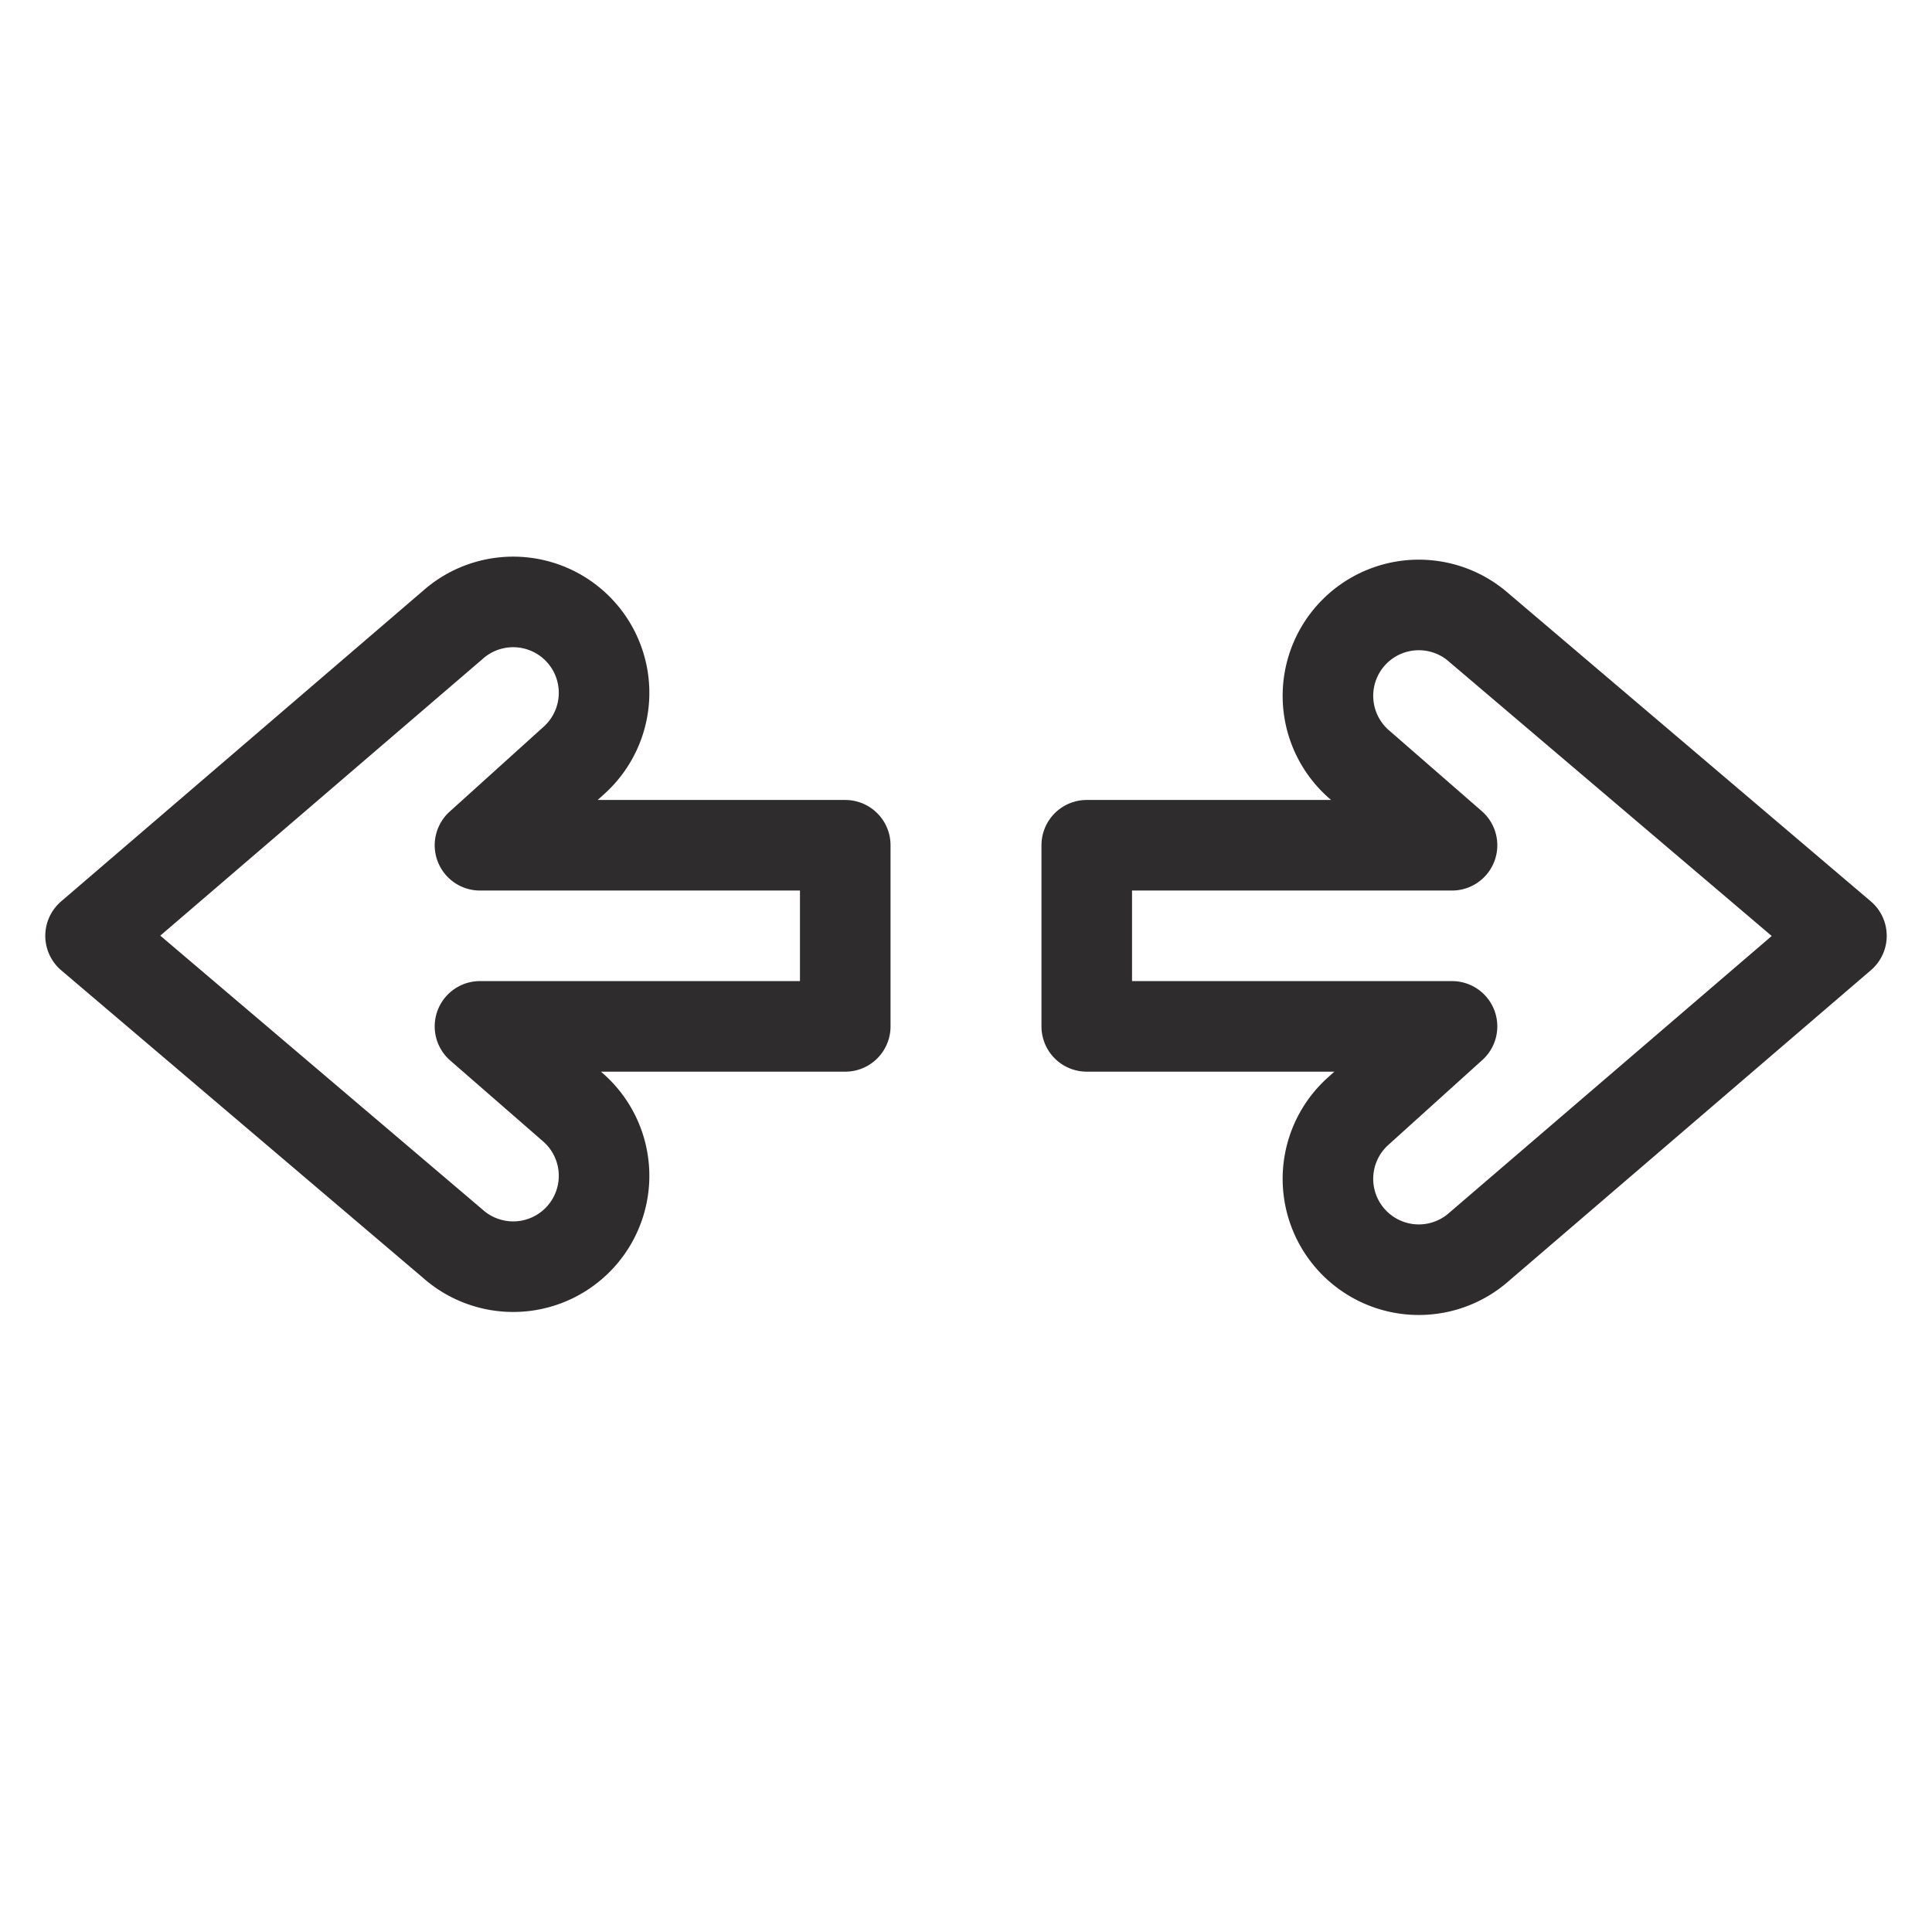 <svg viewBox="0 0 64 64" xmlns="http://www.w3.org/2000/svg" aria-labelledby="title"
aria-describedby="desc" role="img" xmlns:xlink="http://www.w3.org/1999/xlink">
  <title>Enlarge</title>
  <desc>A line styled icon from Orion Icon Library.</desc>
  <path stroke-width="3"
  stroke-miterlimit="10" stroke-linecap="round" stroke="#2e2c2d" fill="none"
  d="M15.9 34H28v-6H15.9l3.1-2.8a3 3 0 1 0-4-4.5L3 31l12 10.2a3 3 0 0 0 4-4.5z"
  data-name="layer2" stroke-linejoin="round"></path>
  <path stroke-width="3" stroke-miterlimit="10" stroke-linecap="round"
  stroke="#2e2c2d" fill="none" d="M49 20.8a3 3 0 1 0-4 4.5l3.1 2.7H36v6h12.1L45 36.8a3 3 0 1 0 4 4.5L61 31z"
  data-name="layer1" stroke-linejoin="round"></path>
</svg>